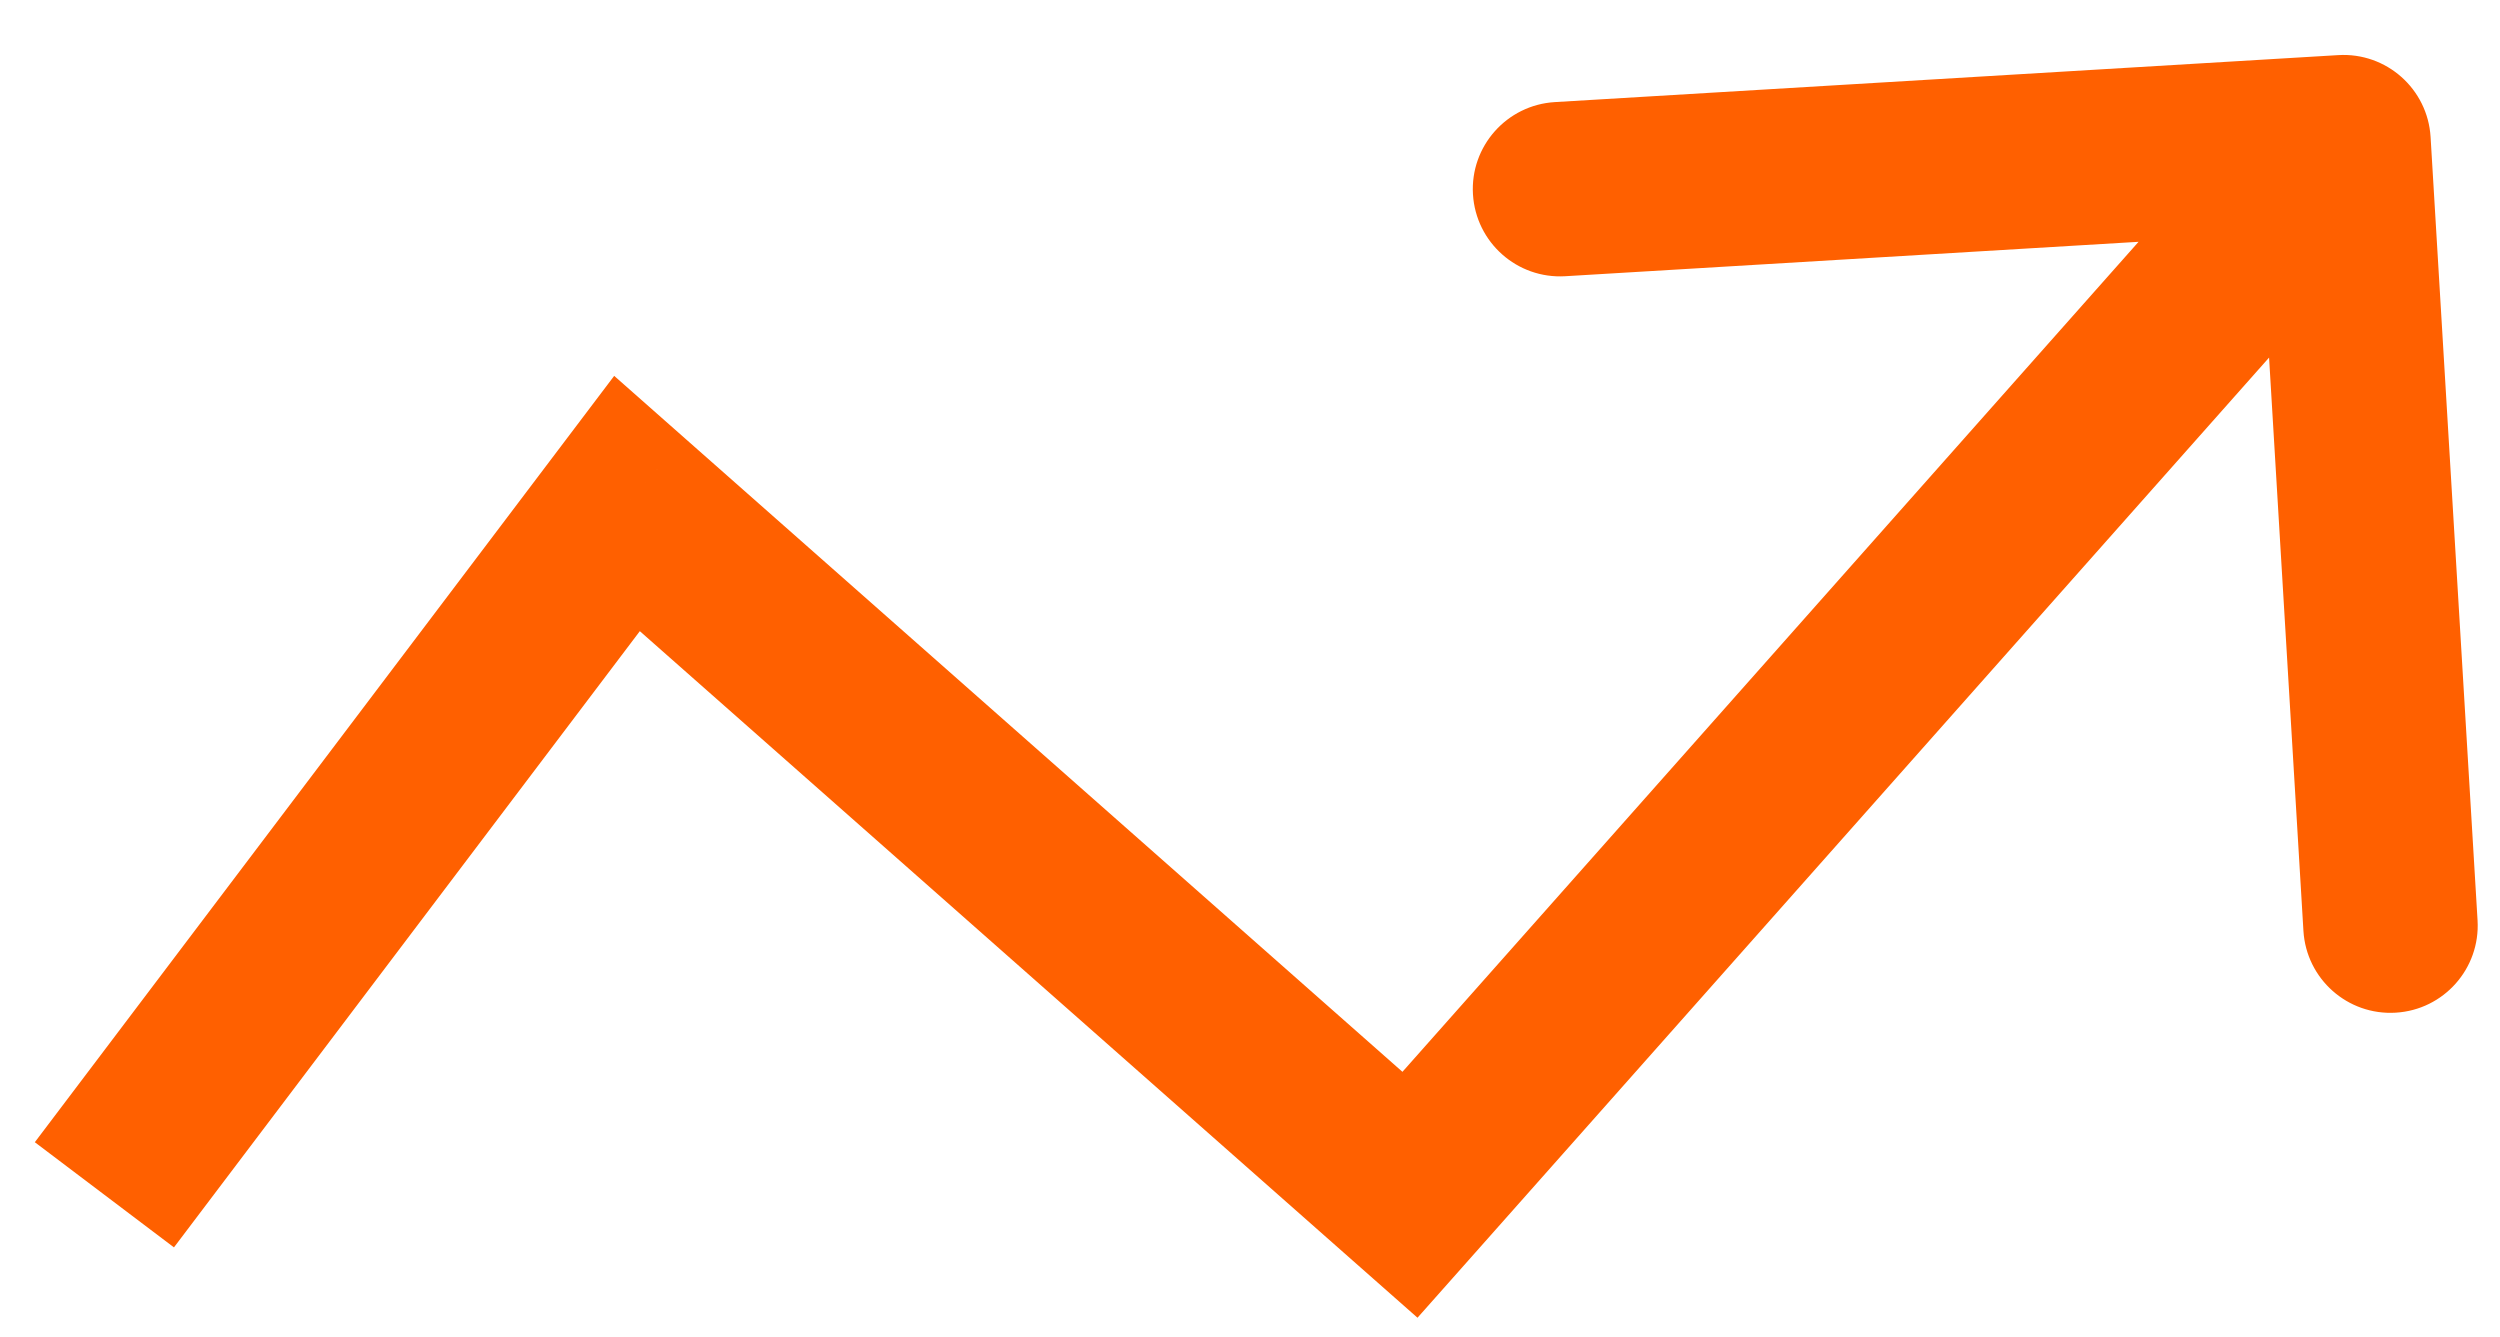<svg width="43" height="23" viewBox="0 0 43 23" fill="none" xmlns="http://www.w3.org/2000/svg">
<path d="M10.784 8.661L11.777 7.536L10.564 6.465L9.588 7.756L10.784 8.661ZM24.252 20.55L23.259 21.675L24.381 22.665L25.374 21.546L24.252 20.55ZM41.806 2.356C41.756 1.529 41.045 0.898 40.218 0.948L26.743 1.756C25.916 1.806 25.285 2.516 25.335 3.343C25.385 4.17 26.095 4.8 26.922 4.751L38.901 4.032L39.619 16.011C39.669 16.838 40.379 17.468 41.206 17.418C42.033 17.369 42.663 16.658 42.614 15.831L41.806 2.356ZM2.992 21.455L11.981 9.565L9.588 7.756L0.599 19.646L2.992 21.455ZM9.792 9.785L23.259 21.675L25.244 19.426L11.777 7.536L9.792 9.785ZM25.374 21.546L41.431 3.441L39.186 1.45L23.129 19.555L25.374 21.546Z" fill="#FF6000"/>
</svg>
